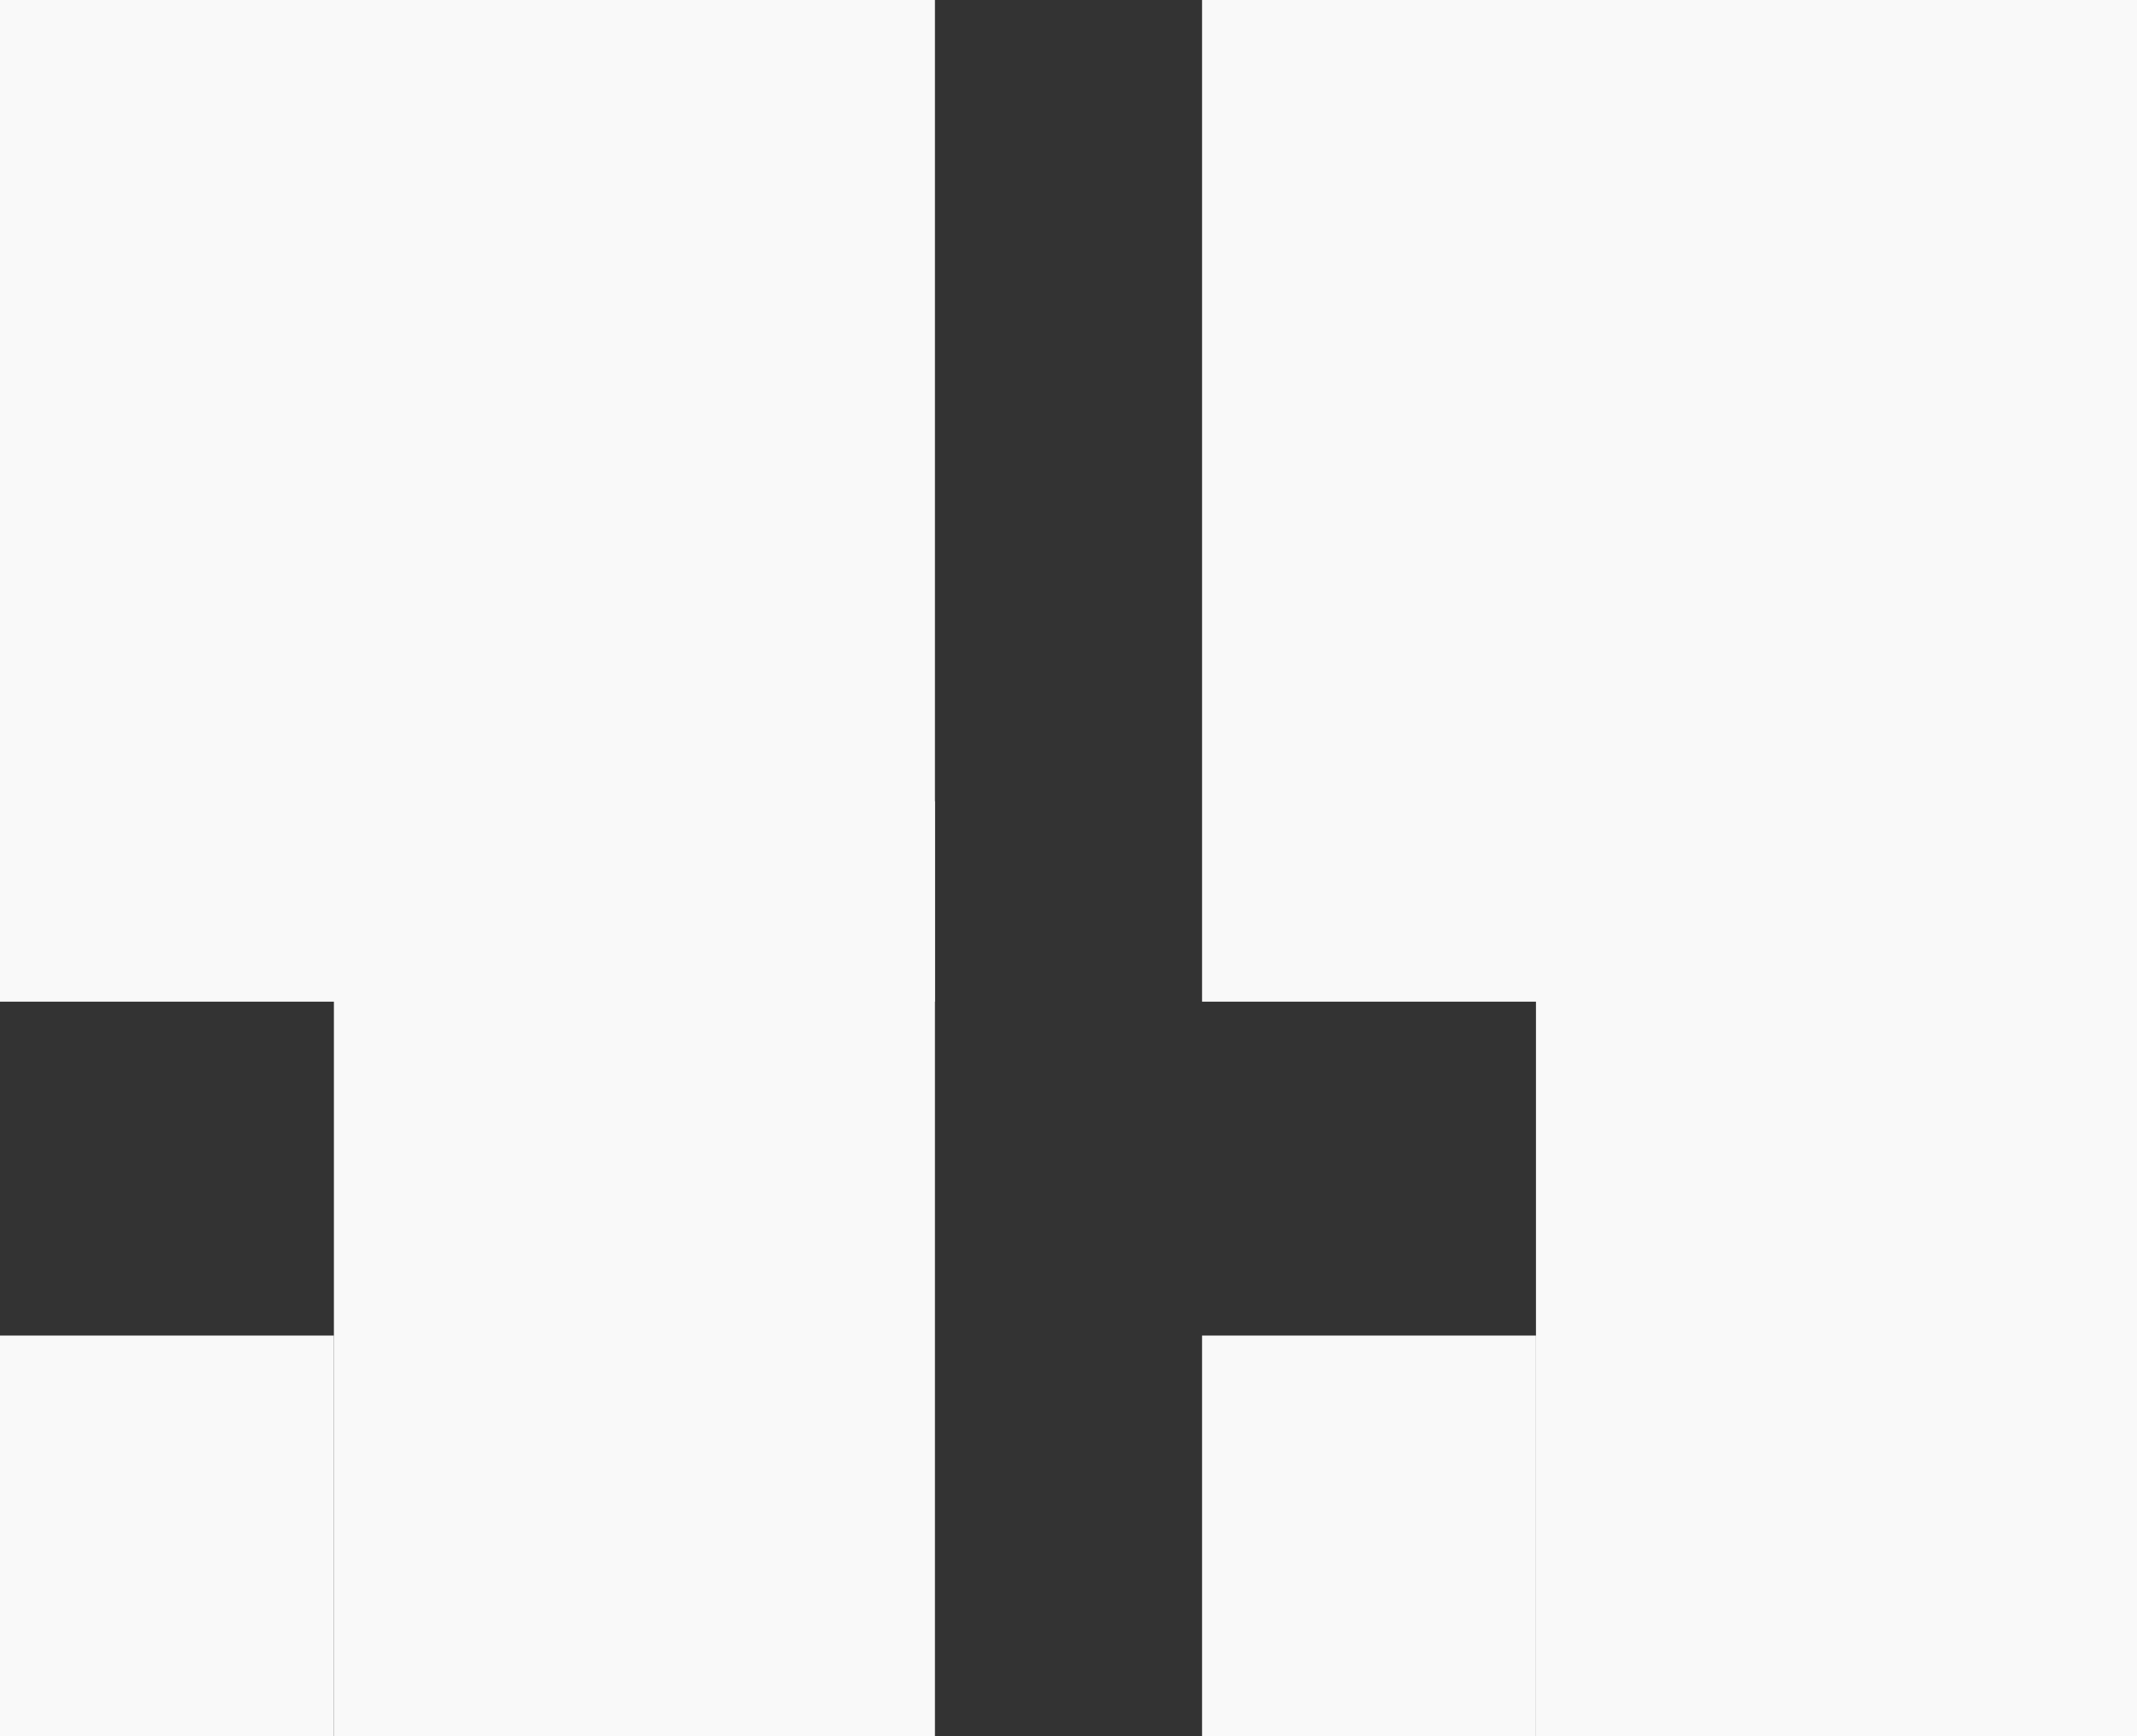 <svg width="32" height="26" viewBox="0 0 32 26" fill="none" xmlns="http://www.w3.org/2000/svg">
<rect x="0" y="0" width="32" height="26" fill="#333333" stroke="none"/>
<rect width="14" height="15" fill="#F9F9F9"/>
<rect x="5" y="12" width="9" height="14" fill="#F9F9F9"/>
<rect y="20" width="5" height="6" fill="#F9F9F9"/>
<rect x="18" width="14" height="15" fill="#F9F9F9"/>
<rect x="23" y="12" width="9" height="14" fill="#F9F9F9"/>
<rect x="18" y="20" width="5" height="6" fill="#F9F9F9"/>
</svg>
